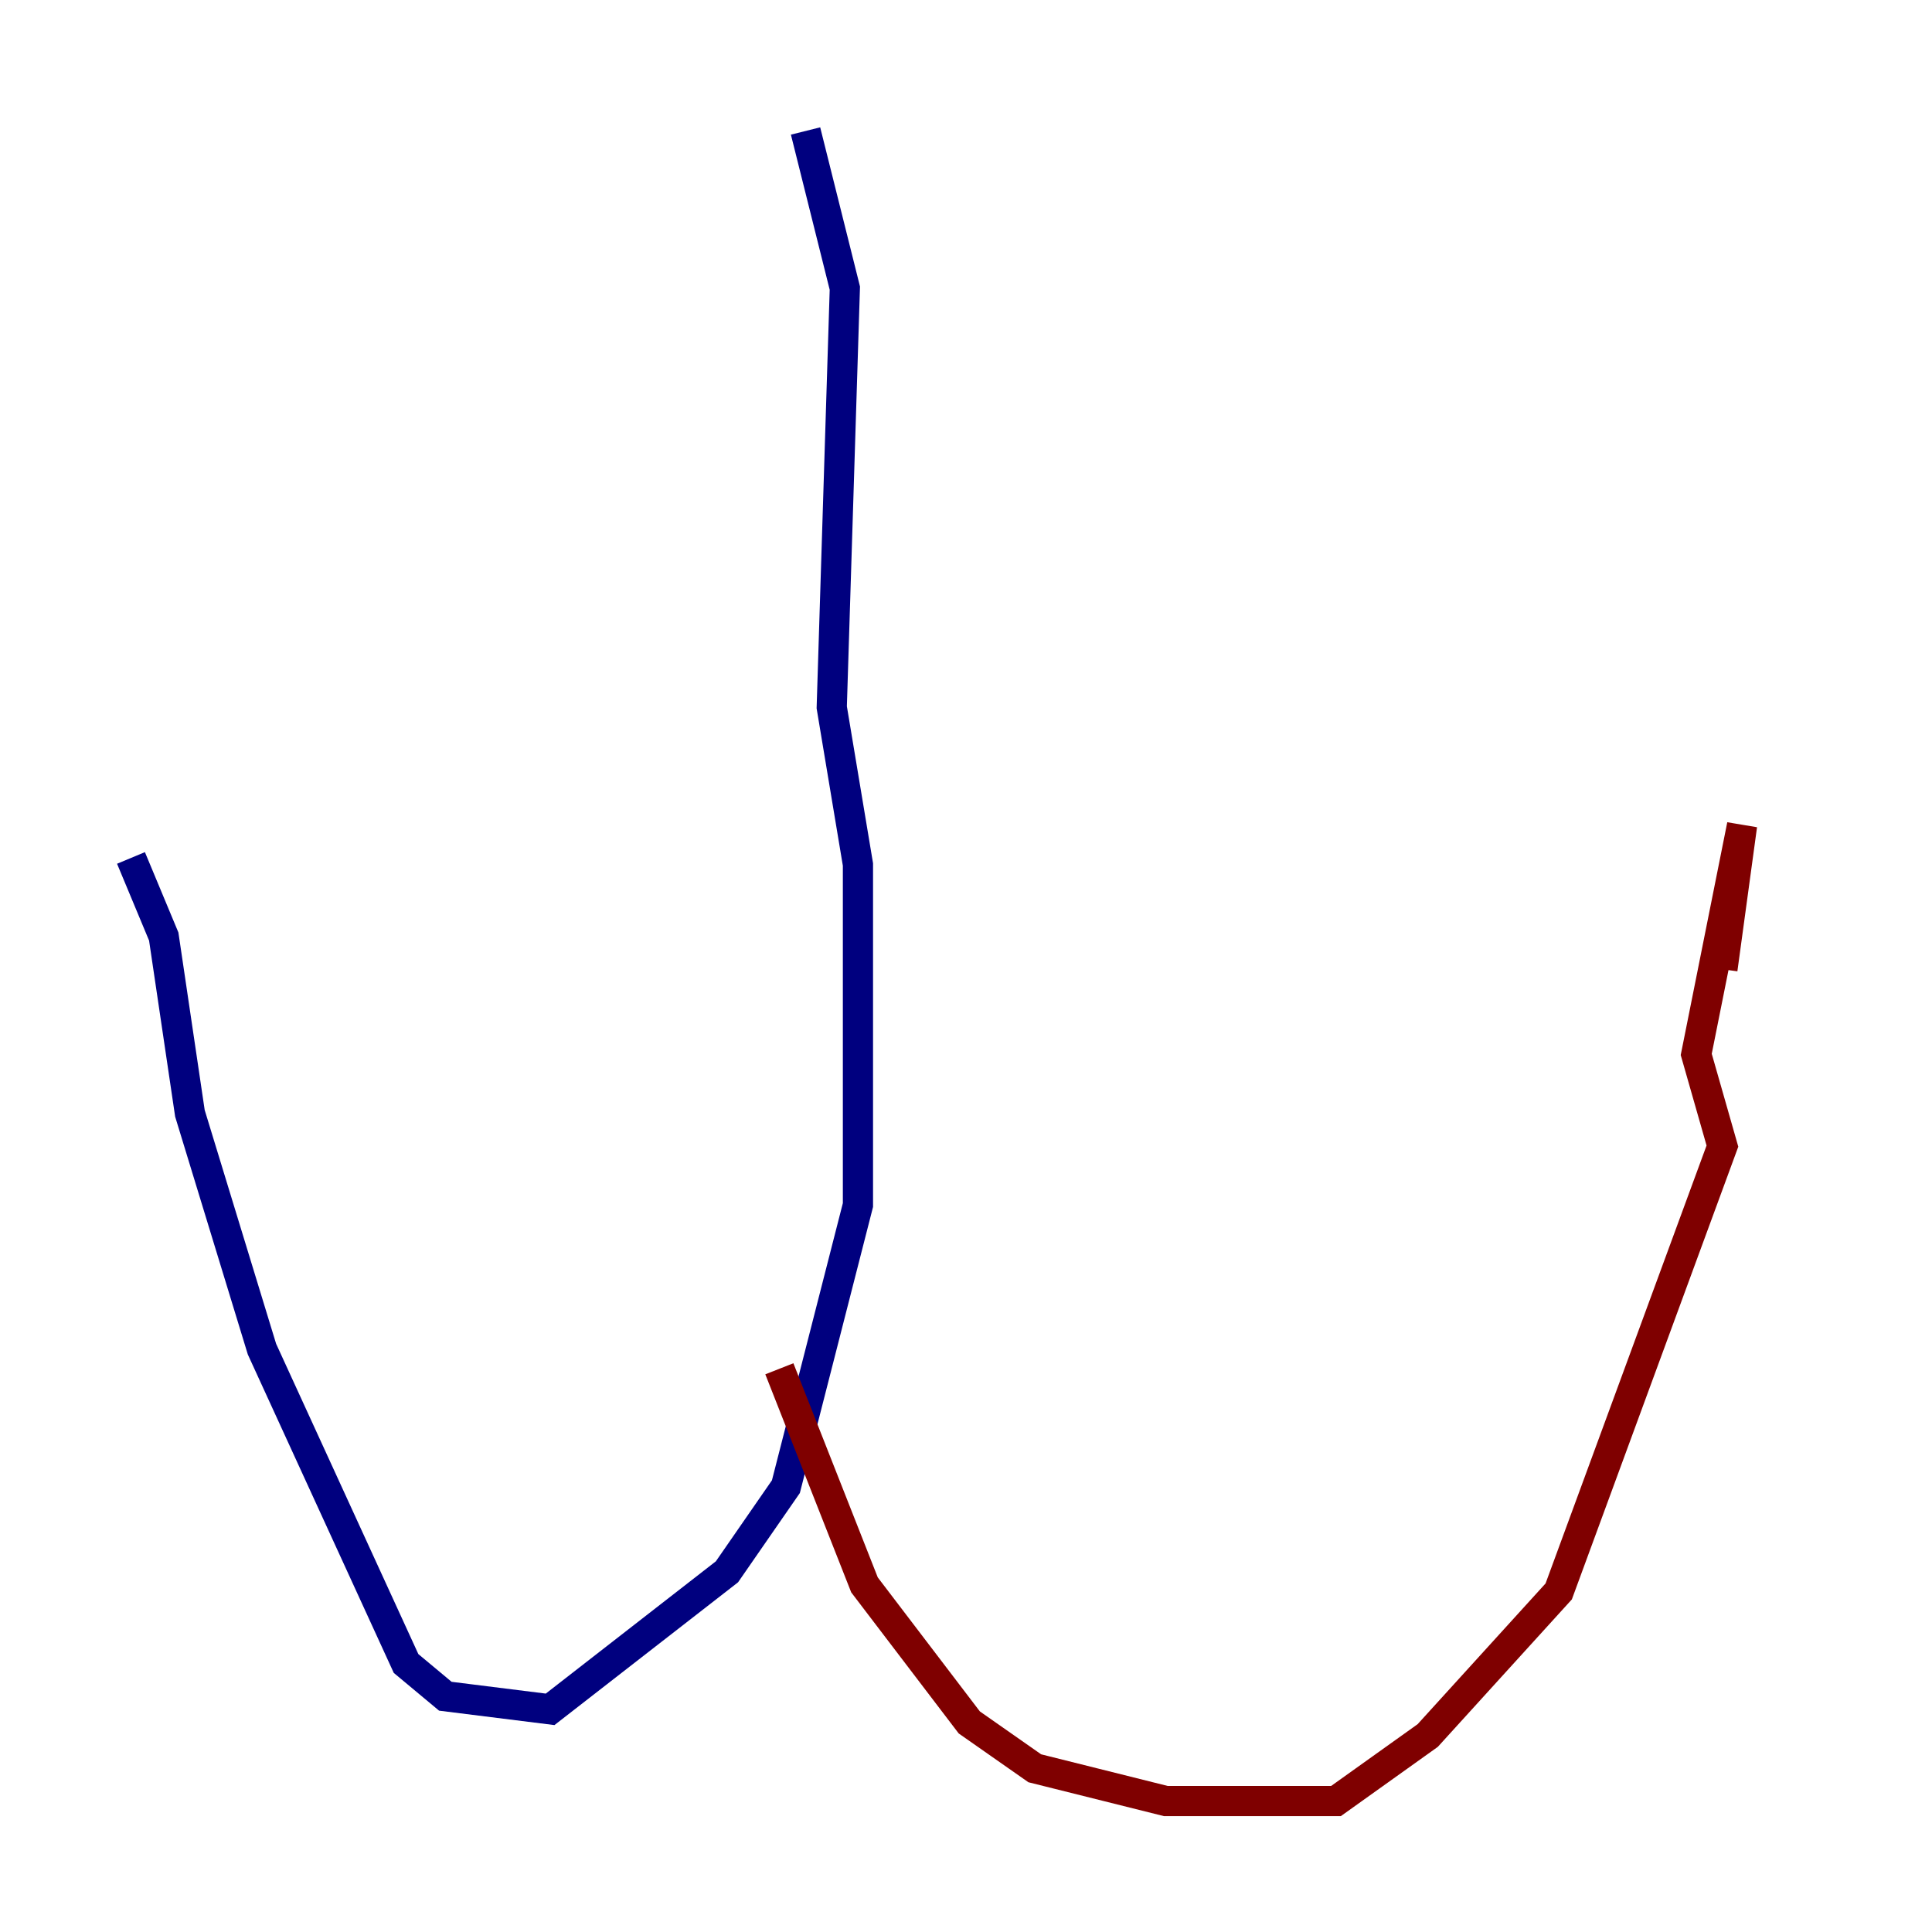 <?xml version="1.0" encoding="utf-8" ?>
<svg baseProfile="tiny" height="128" version="1.2" viewBox="0,0,128,128" width="128" xmlns="http://www.w3.org/2000/svg" xmlns:ev="http://www.w3.org/2001/xml-events" xmlns:xlink="http://www.w3.org/1999/xlink"><defs /><polyline fill="none" points="53.37,8.678 55.973,19.091 55.105,46.861 56.841,57.275 56.841,79.837 52.068,98.495 48.163,104.136 36.447,113.248 29.505,112.38 26.902,110.21 17.356,89.383 12.583,73.763 10.848,62.047 8.678,56.841" stroke="#00007f" stroke-width="2" /><polyline fill="none" points="51.634,90.685 57.275,105.003 64.217,114.115 68.556,117.153 77.234,119.322 88.515,119.322 94.59,114.983 103.268,105.437 114.115,75.932 112.38,69.858 115.417,54.671 114.115,64.217" stroke="#7f0000" stroke-width="2" /></svg>